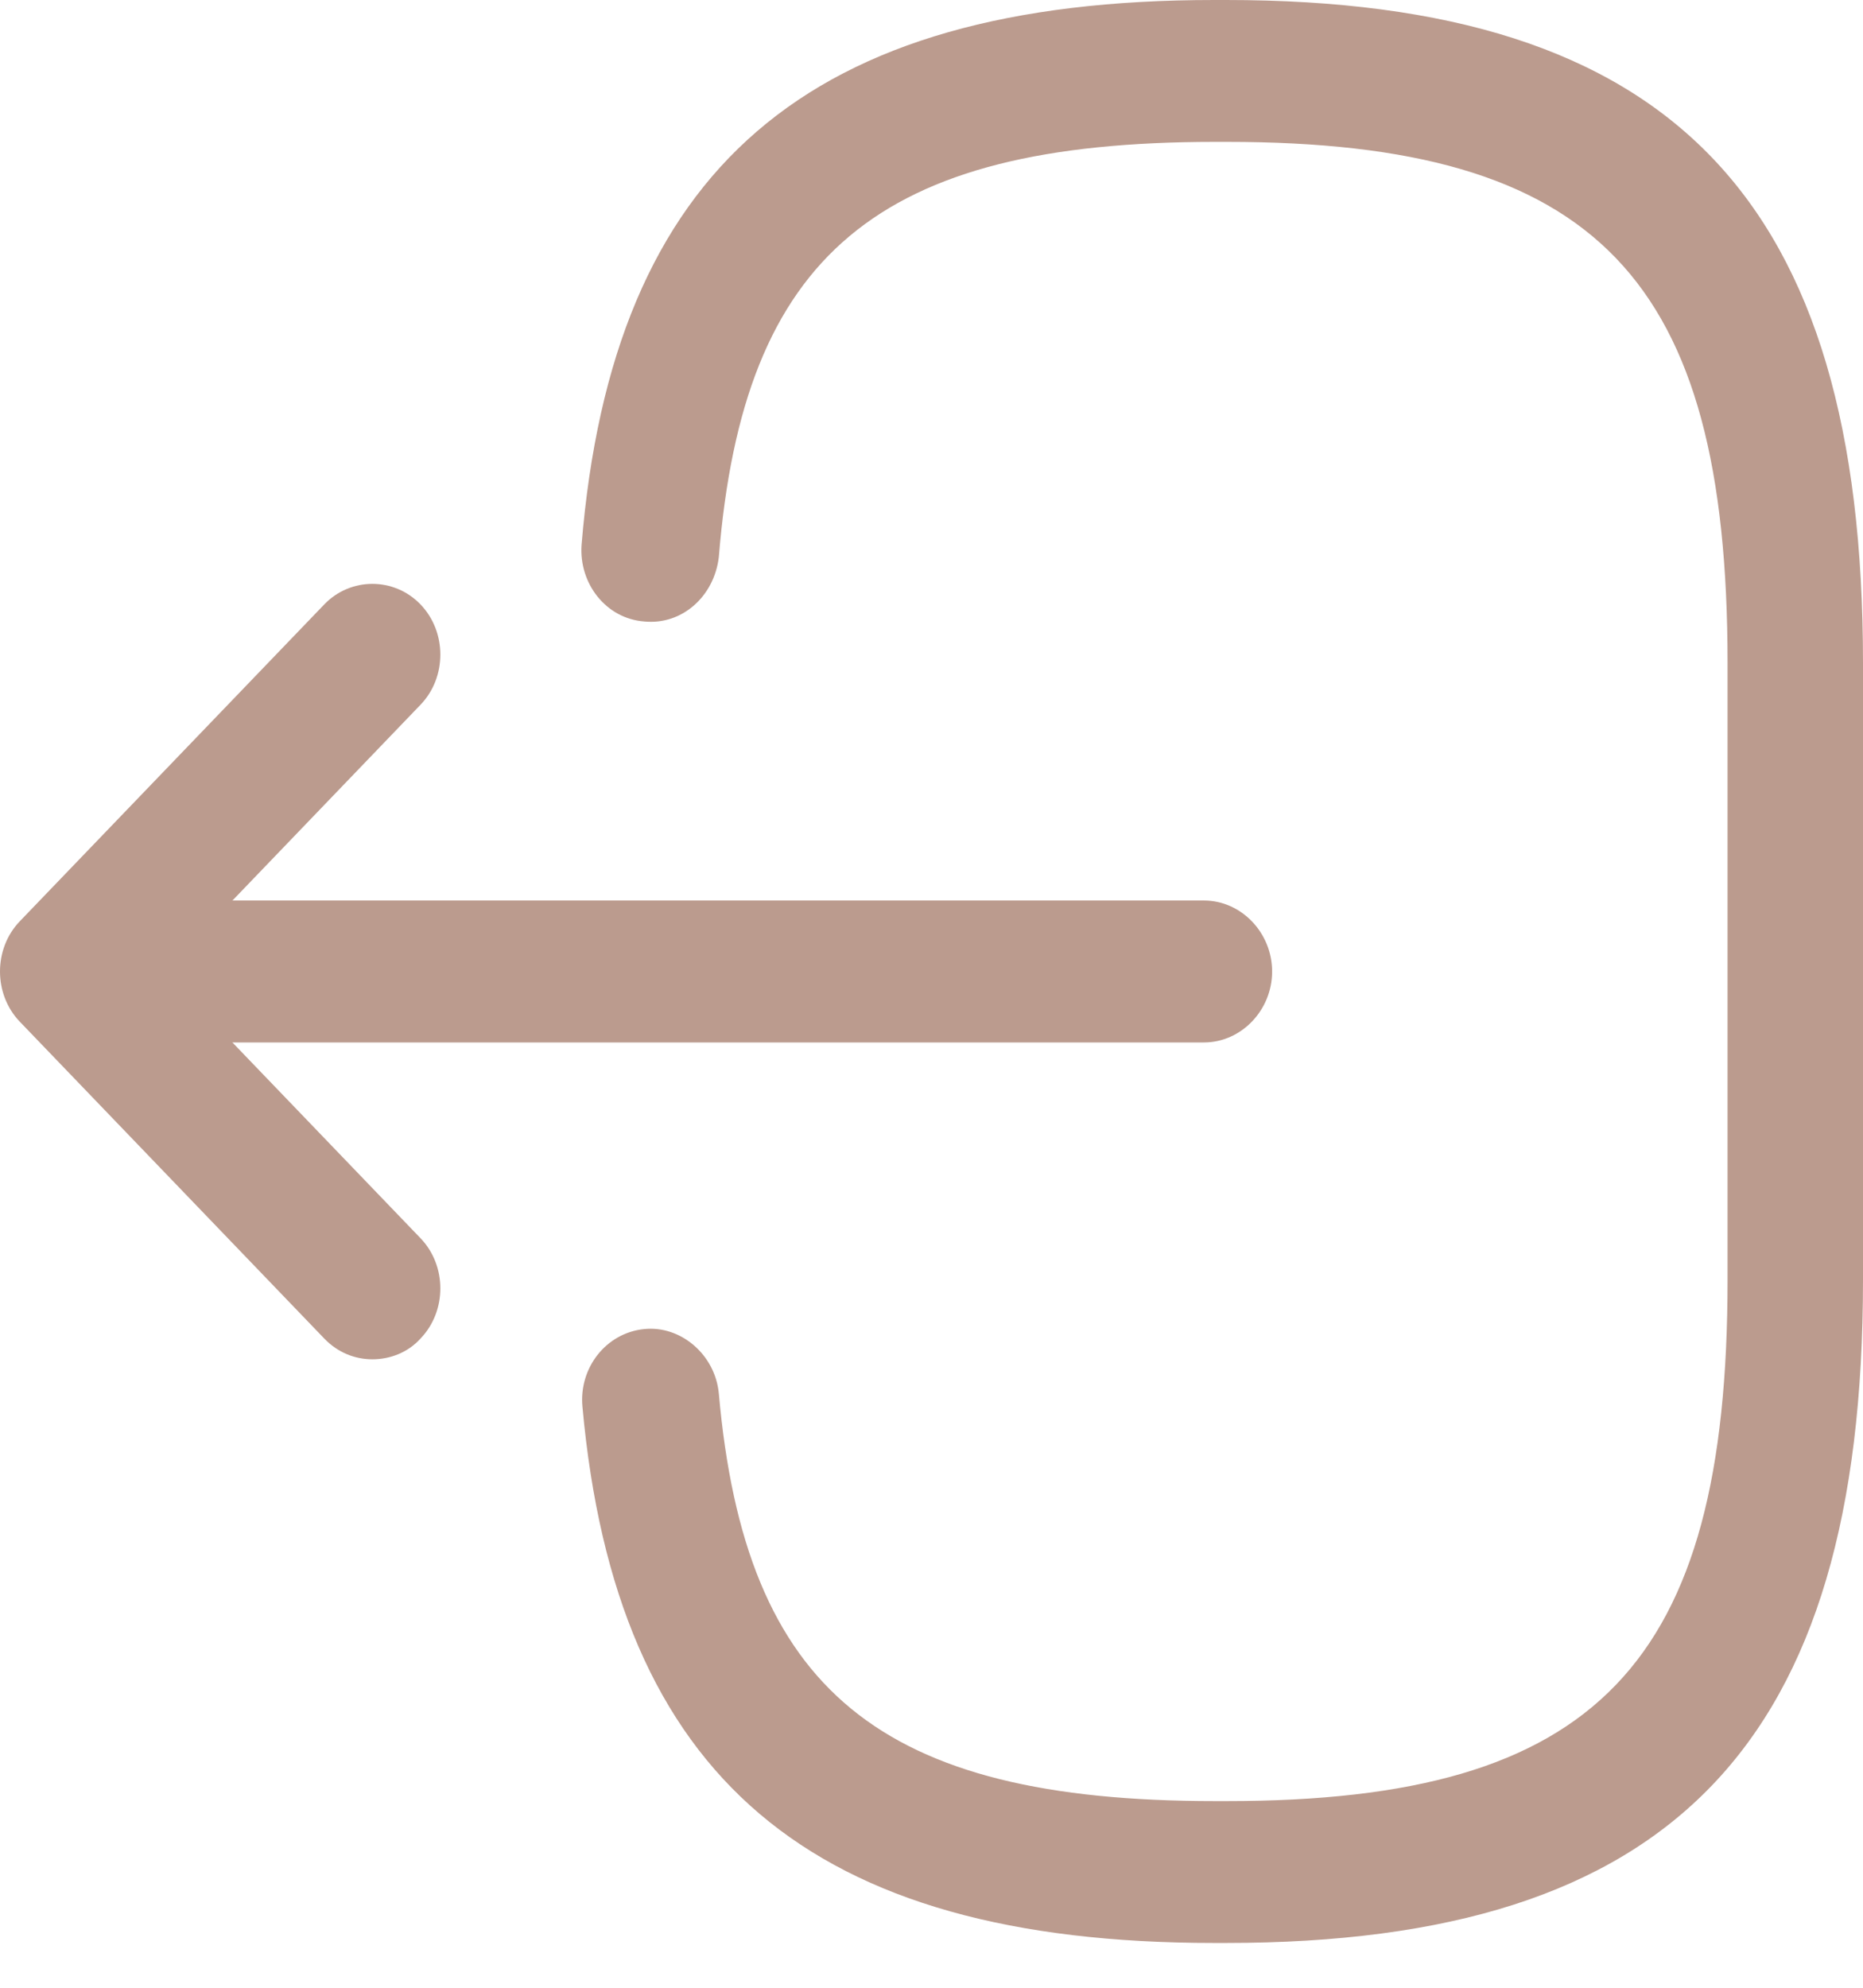 <svg width="30" height="32" viewBox="0 0 30 32" fill="none" xmlns="http://www.w3.org/2000/svg">
<path d="M19.741 31.279H19.551C13.053 31.279 9.921 28.614 9.379 22.645C9.321 22.02 9.76 21.457 10.374 21.396C10.96 21.335 11.516 21.807 11.575 22.431C11.999 27.213 14.165 28.995 19.565 28.995H19.756C25.712 28.995 27.819 26.802 27.819 20.604V10.675C27.819 4.477 25.712 2.284 19.756 2.284H19.565C14.136 2.284 11.97 4.096 11.575 8.97C11.501 9.594 10.989 10.066 10.374 10.005C9.76 9.959 9.321 9.396 9.365 8.772C9.862 2.711 13.009 0 19.551 0H19.741C26.927 0 30 3.198 30 10.675V20.604C30 28.081 26.927 31.279 19.741 31.279Z" fill="#BB9B8E"/>
<path d="M19.387 16.782H2.732C2.132 16.782 1.635 16.264 1.635 15.64C1.635 15.015 2.132 14.497 2.732 14.497H19.387C19.987 14.497 20.485 15.015 20.485 15.64C20.485 16.264 19.987 16.782 19.387 16.782Z" fill="#BB9B8E"/>
<path d="M5.997 21.883C5.719 21.883 5.441 21.777 5.221 21.548L0.318 16.447C-0.106 16.005 -0.106 15.274 0.318 14.832L5.221 9.731C5.645 9.289 6.348 9.289 6.772 9.731C7.197 10.173 7.197 10.904 6.772 11.345L2.645 15.64L6.772 19.934C7.197 20.376 7.197 21.107 6.772 21.548C6.567 21.777 6.275 21.883 5.997 21.883Z" fill="#BB9B8E"/>
</svg>
